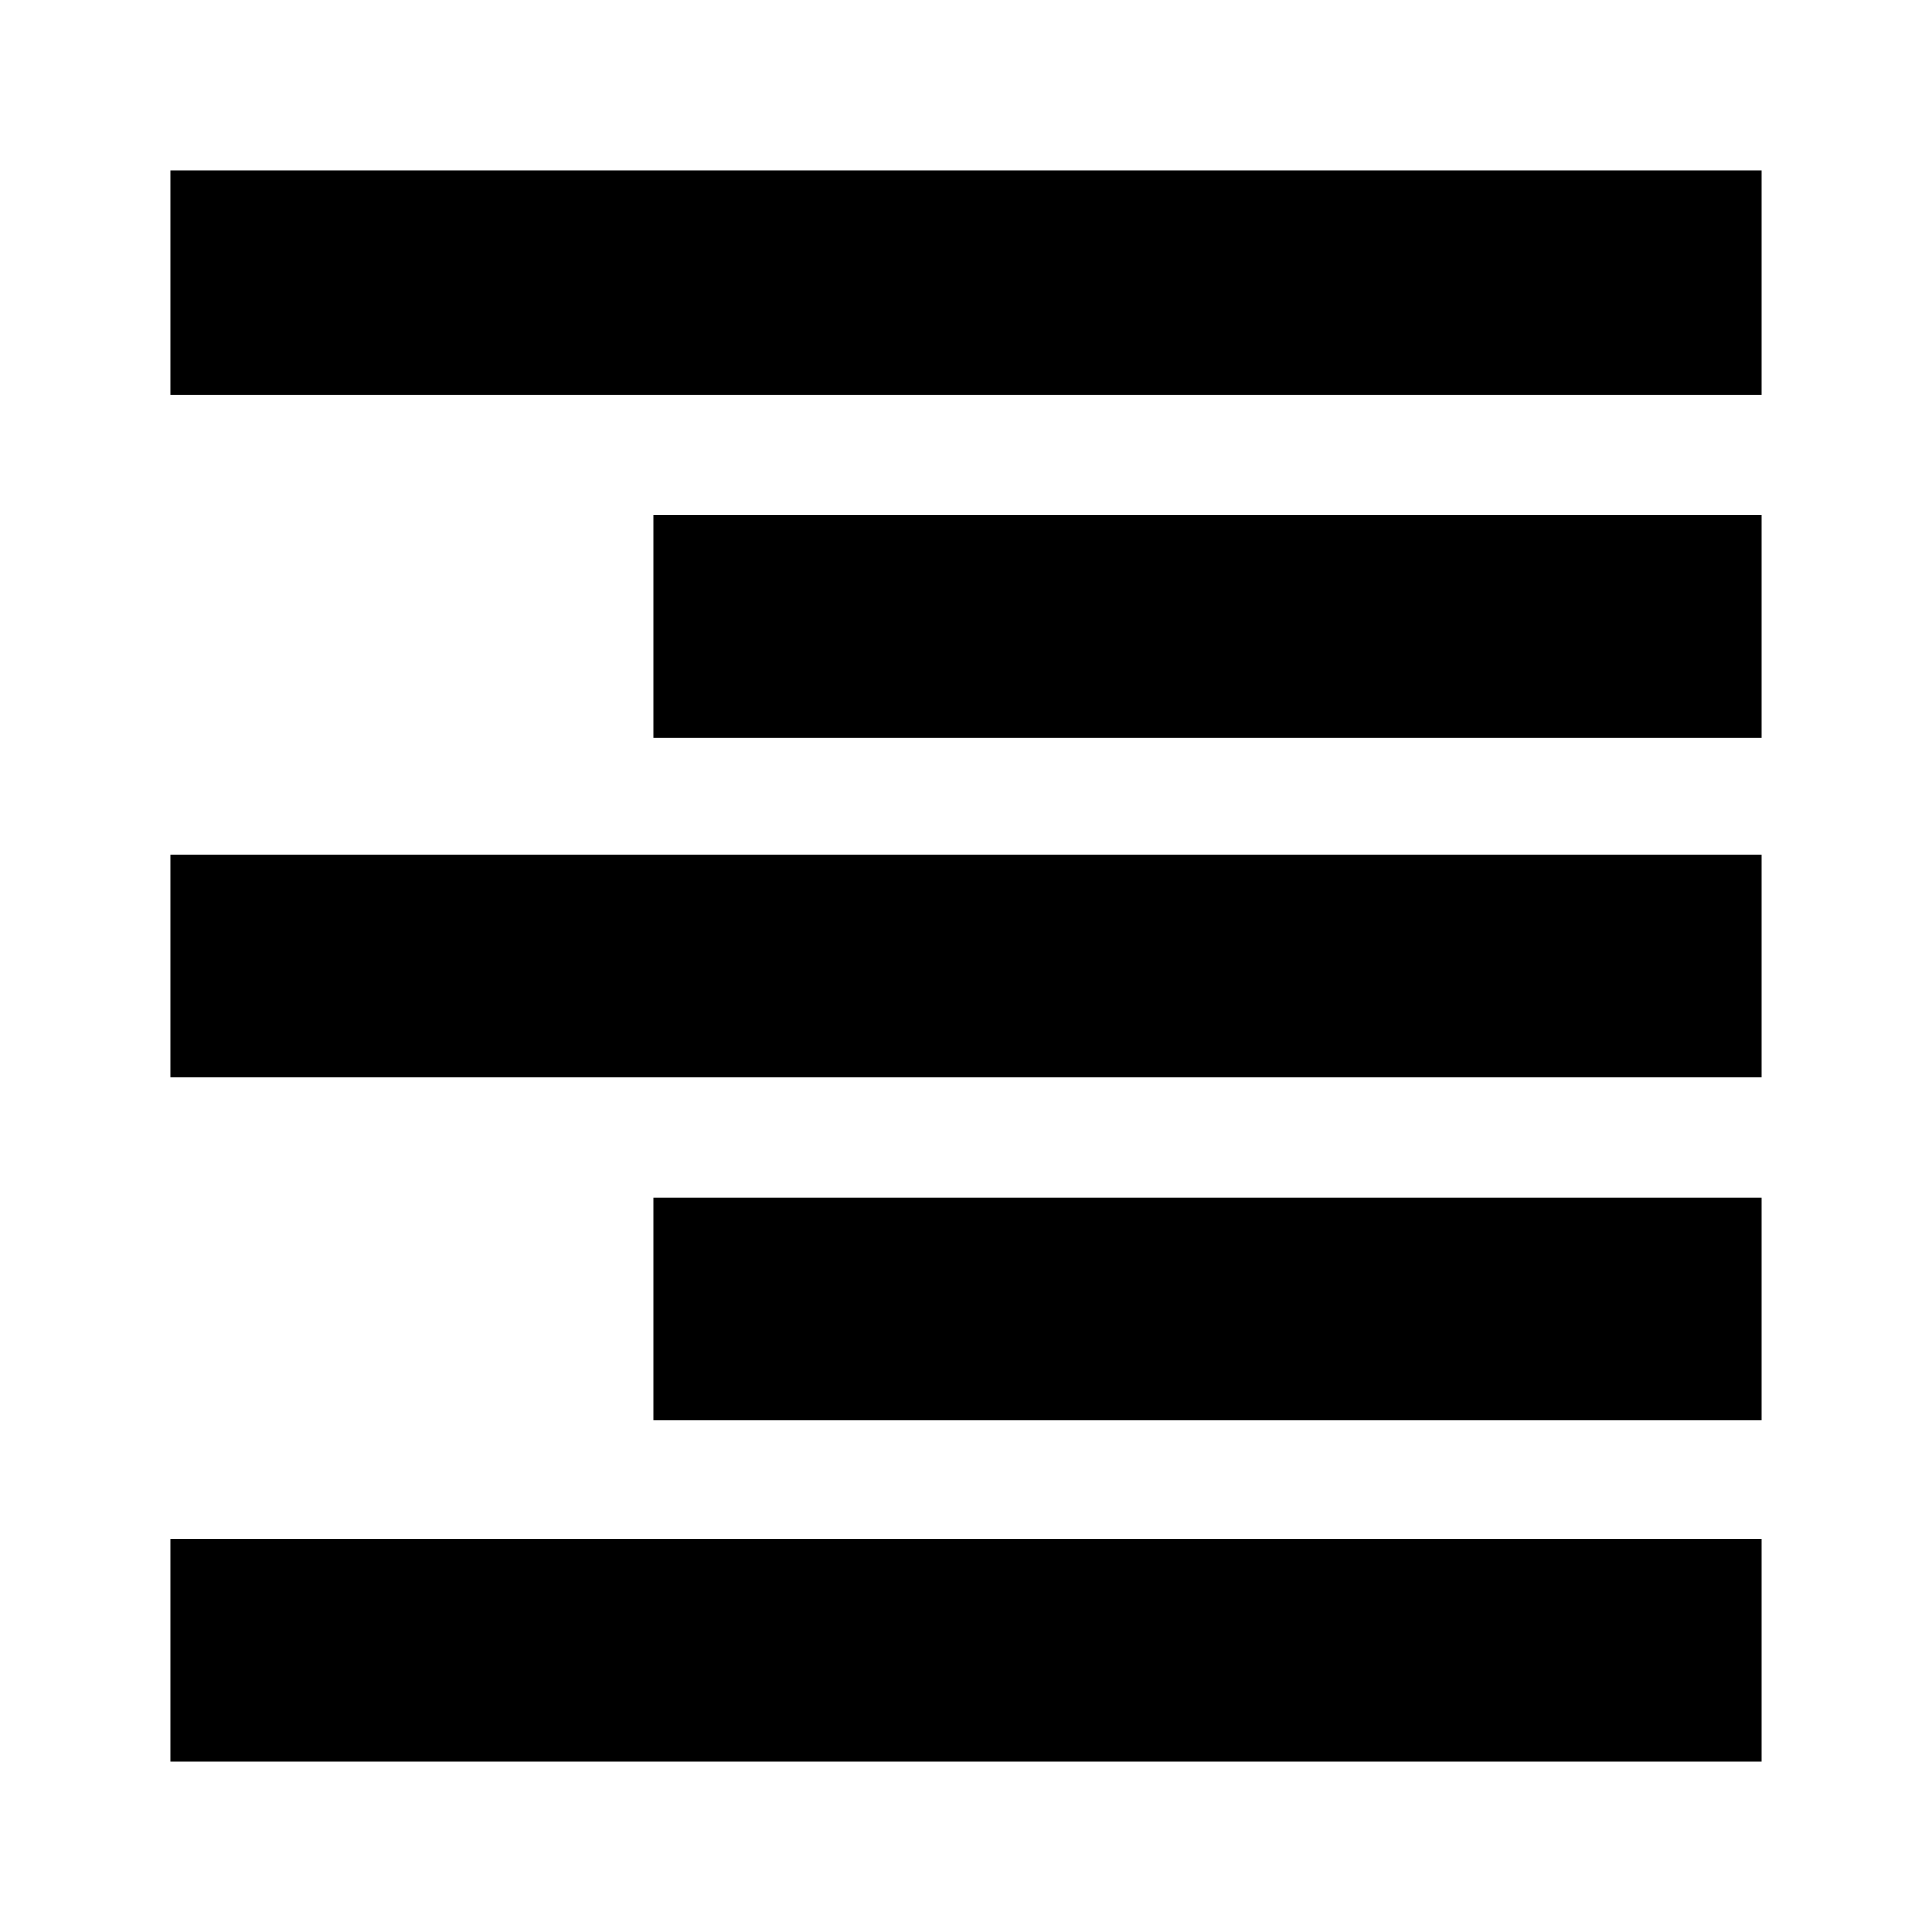 <svg xmlns="http://www.w3.org/2000/svg" height="24" viewBox="0 -960 960 960" width="24"><path d="M84.65-763.8v-111.55h790.7v111.55H84.65Zm240 170.47v-110.78h550.7v110.78h-550.7Zm-240 168.72v-110.78h790.7v110.78H84.65Zm240 170.48v-110.78h550.7v110.78h-550.7Zm-240 169.48v-110.78h790.7v110.78H84.65Z"/></svg>
